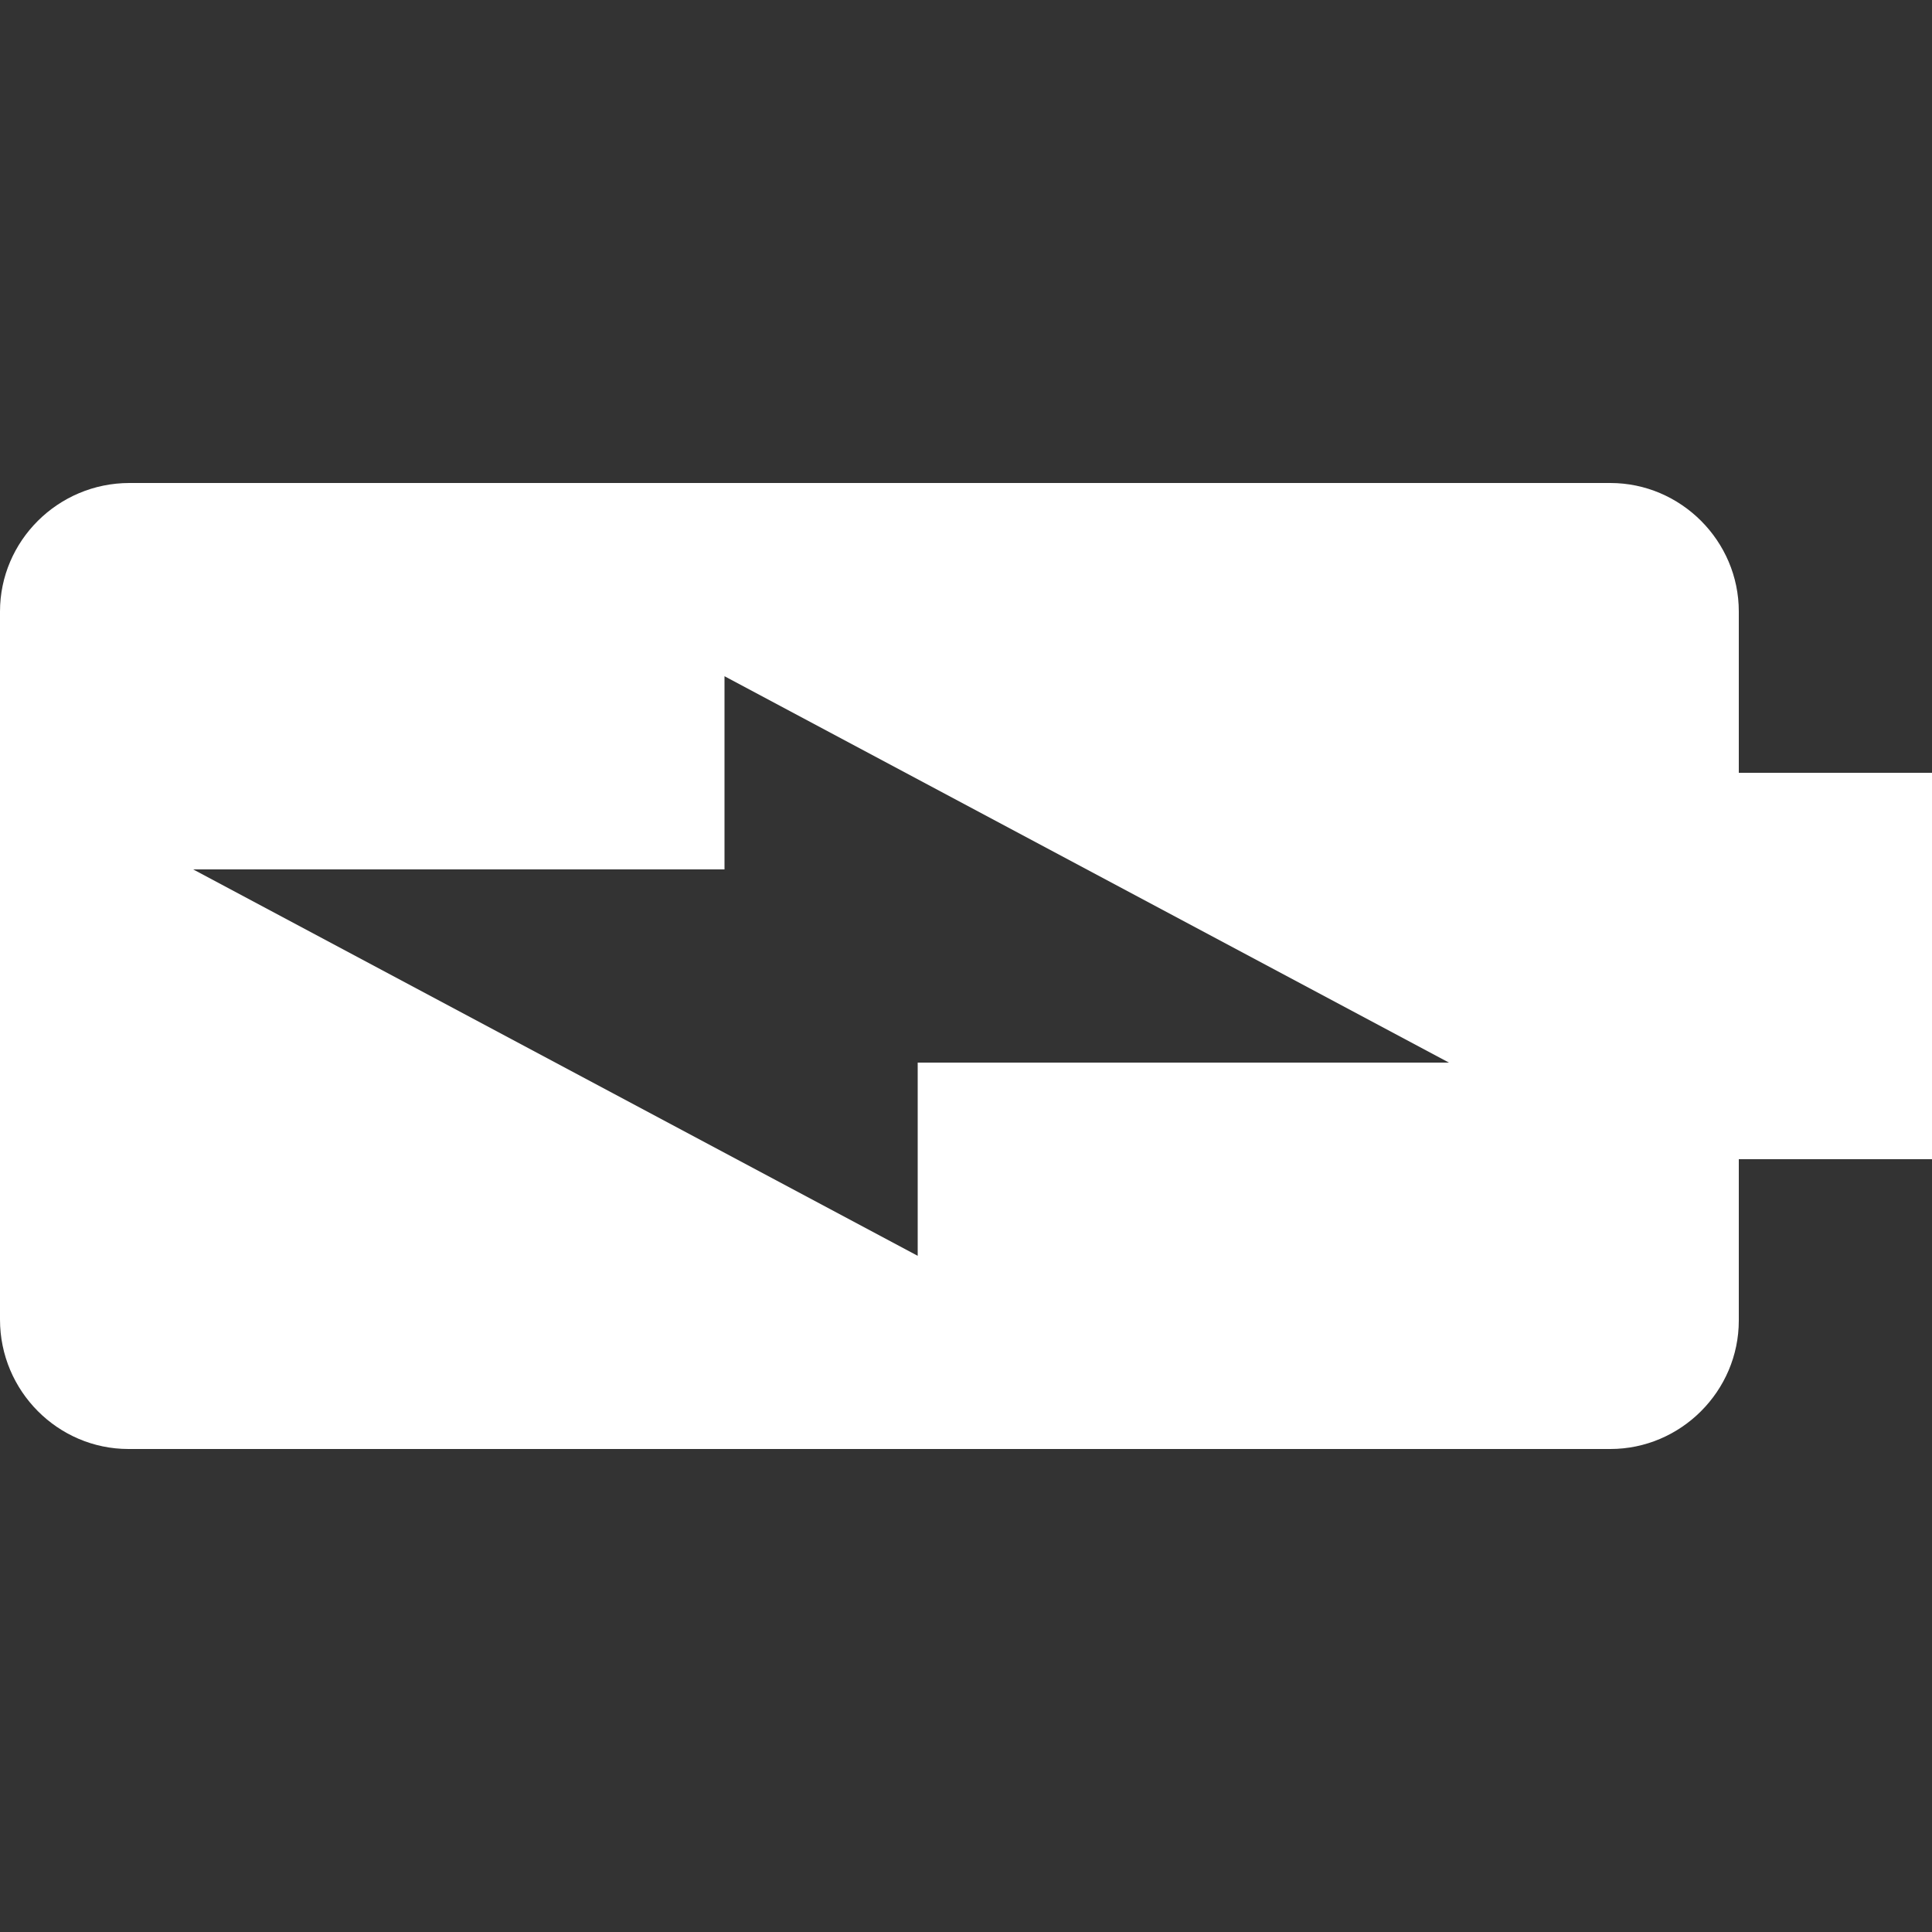 <svg width="24" height="24" viewBox="0 0 24 24" fill="none" xmlns="http://www.w3.org/2000/svg">
<rect x="0" y="0" width="24" height="24" fill="#333333" stroke="none"/>
<path d="M21.6 16.404V14.4H24V9.6H21.6V7.596C21.6 6.72 20.88 6 20.004 6L1.608 6C0.72 6 0 6.72 0 7.596V16.392C0 17.28 0.72 18 1.596 18L20.004 18C20.88 18 21.6 17.28 21.6 16.404ZM2.4 10.8L9 10.8V8.4L18 13.2L11.4 13.2L11.4 15.6L2.4 10.8Z" fill="white"/>
</svg>
